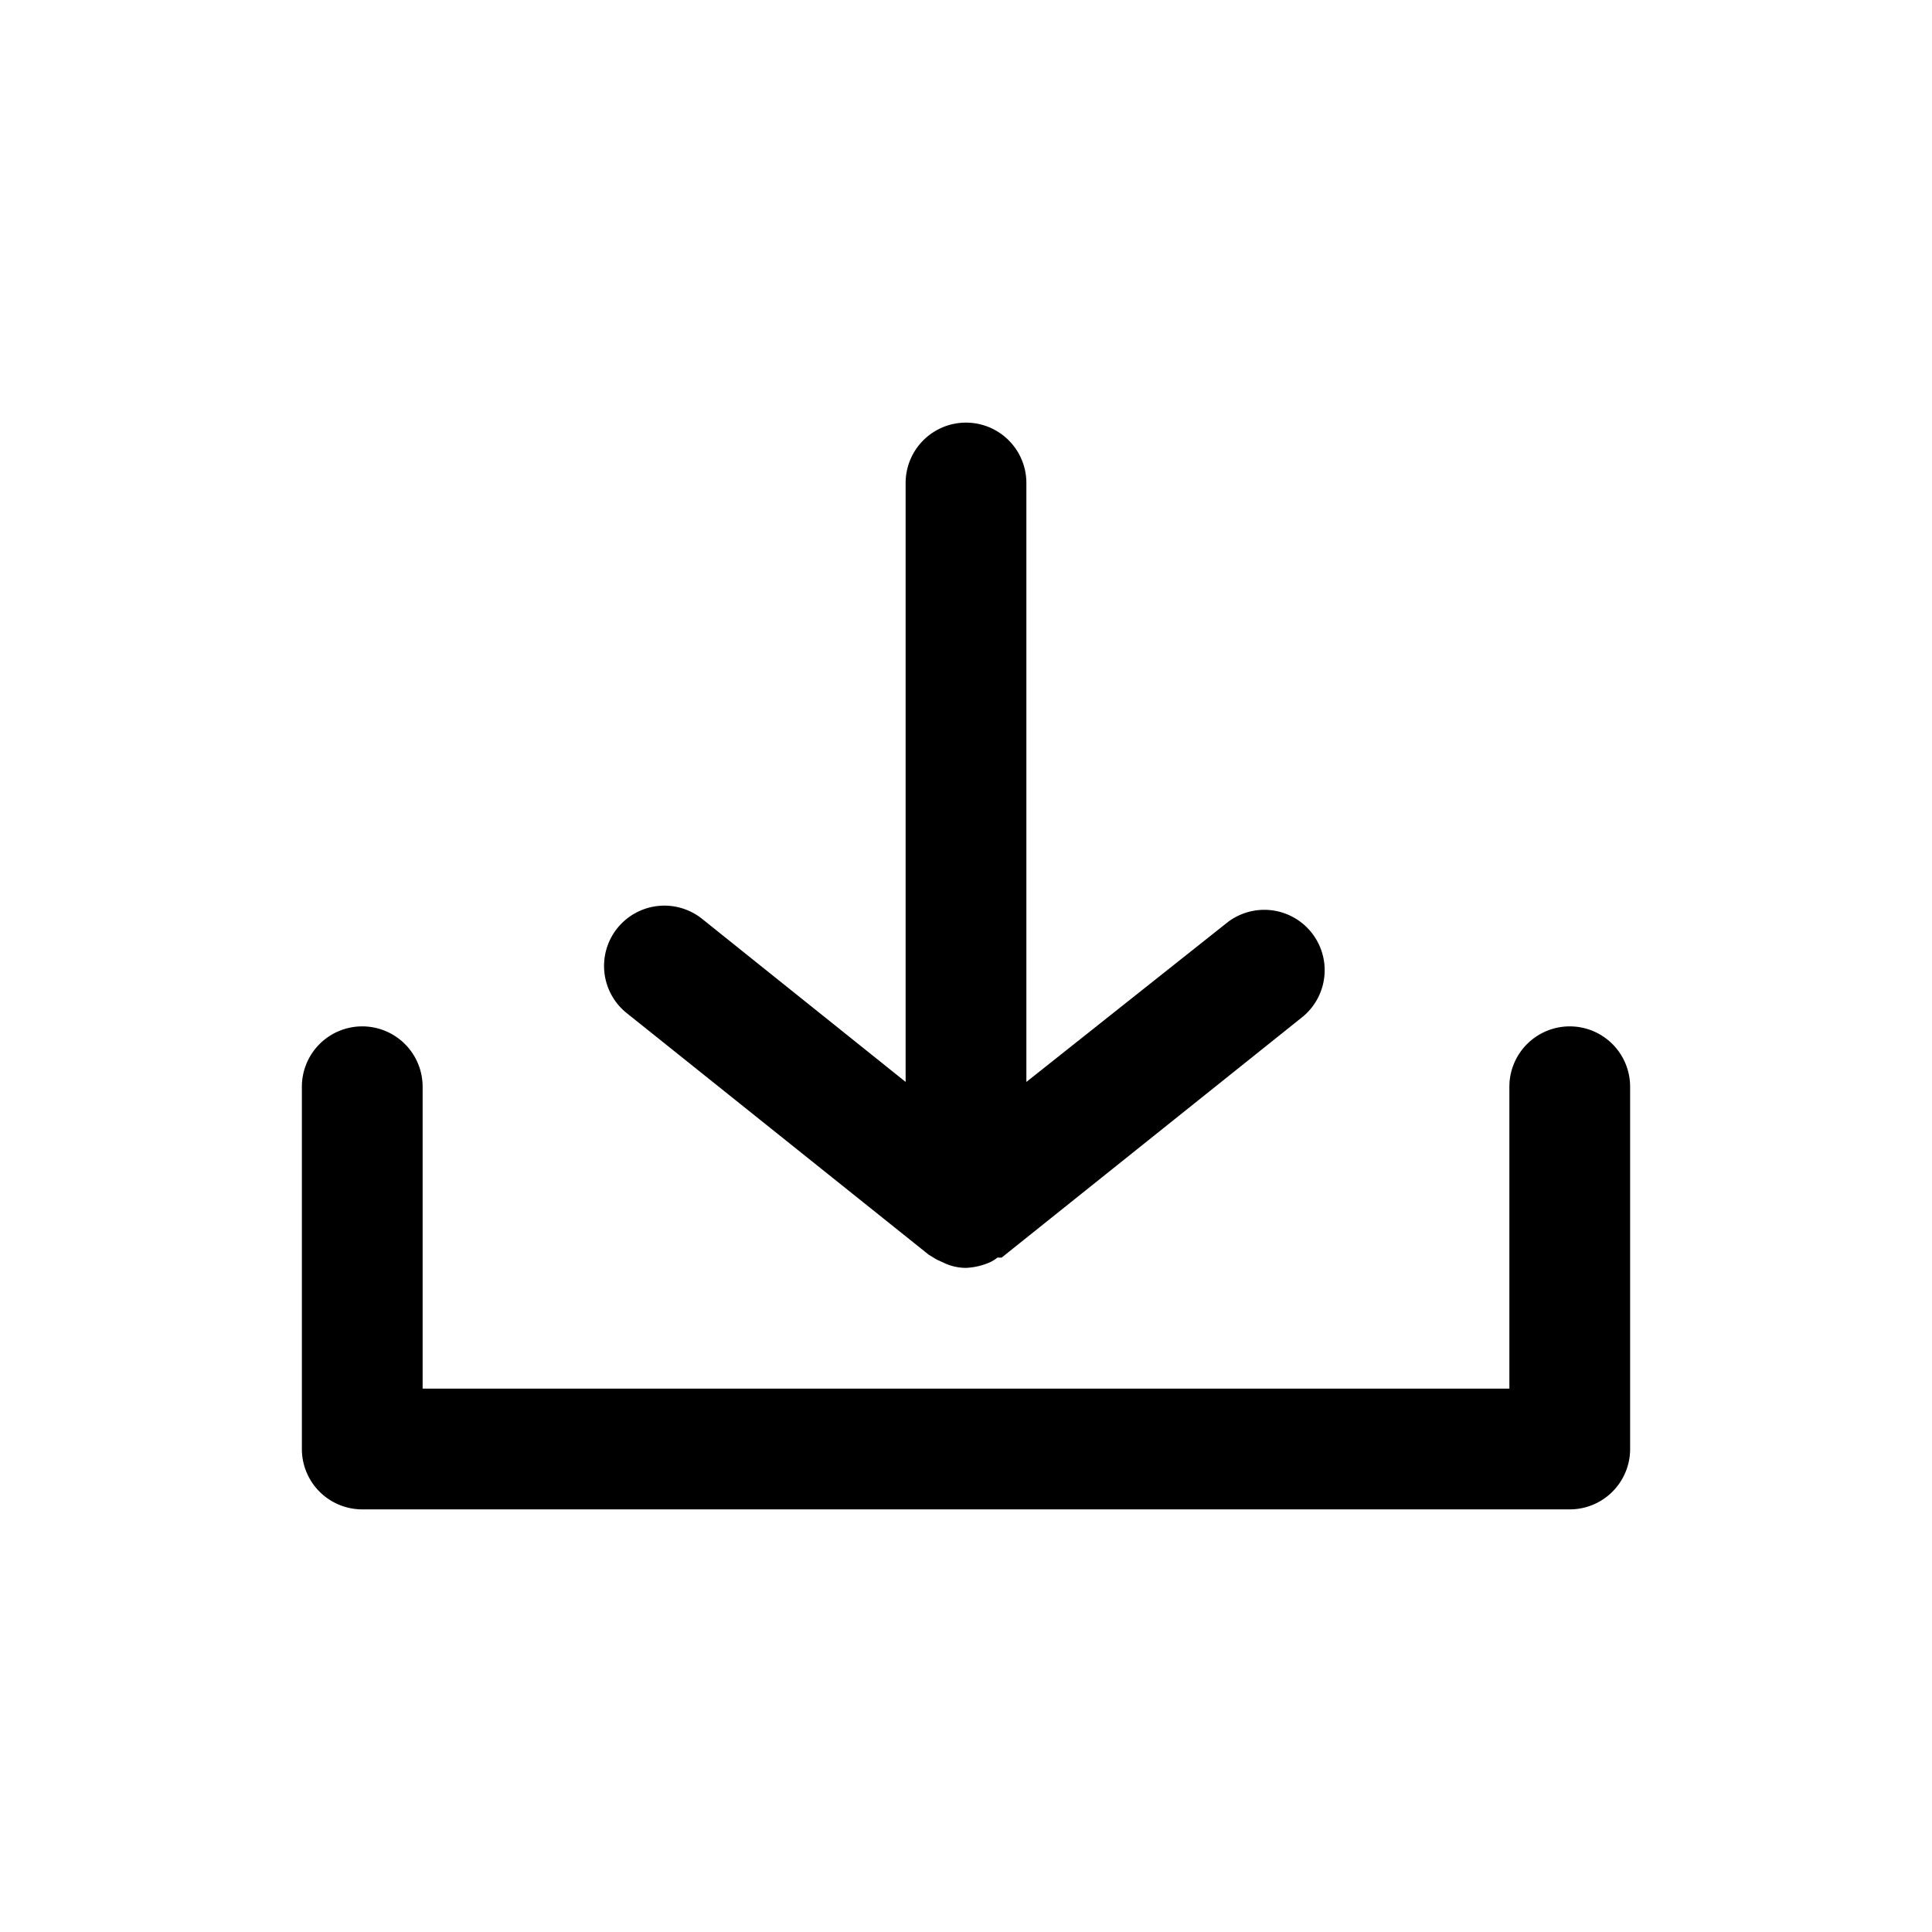 <?xml version="1.0" ?><svg data-name="Layer 1" id="Layer_1" viewBox="0 0 32 32" xmlns="http://www.w3.org/2000/svg"><title/><path d="M26,17a1,1,0,0,0-1,1v5H7V18a1,1,0,0,0-2,0v6a1,1,0,0,0,1,1H26a1,1,0,0,0,1-1V18A1,1,0,0,0,26,17Z"/><path d="M15.38,20.78l.13.08.11.05A.85.85,0,0,0,16,21h0a1.1,1.1,0,0,0,.39-.09h0a.57.57,0,0,0,.13-.08l.07,0,5-4a1,1,0,0,0-1.25-1.56L17,17.92V8a1,1,0,0,0-2,0v9.92l-3.37-2.7a1,1,0,0,0-1.41.16,1,1,0,0,0,.16,1.4Z"/></svg>